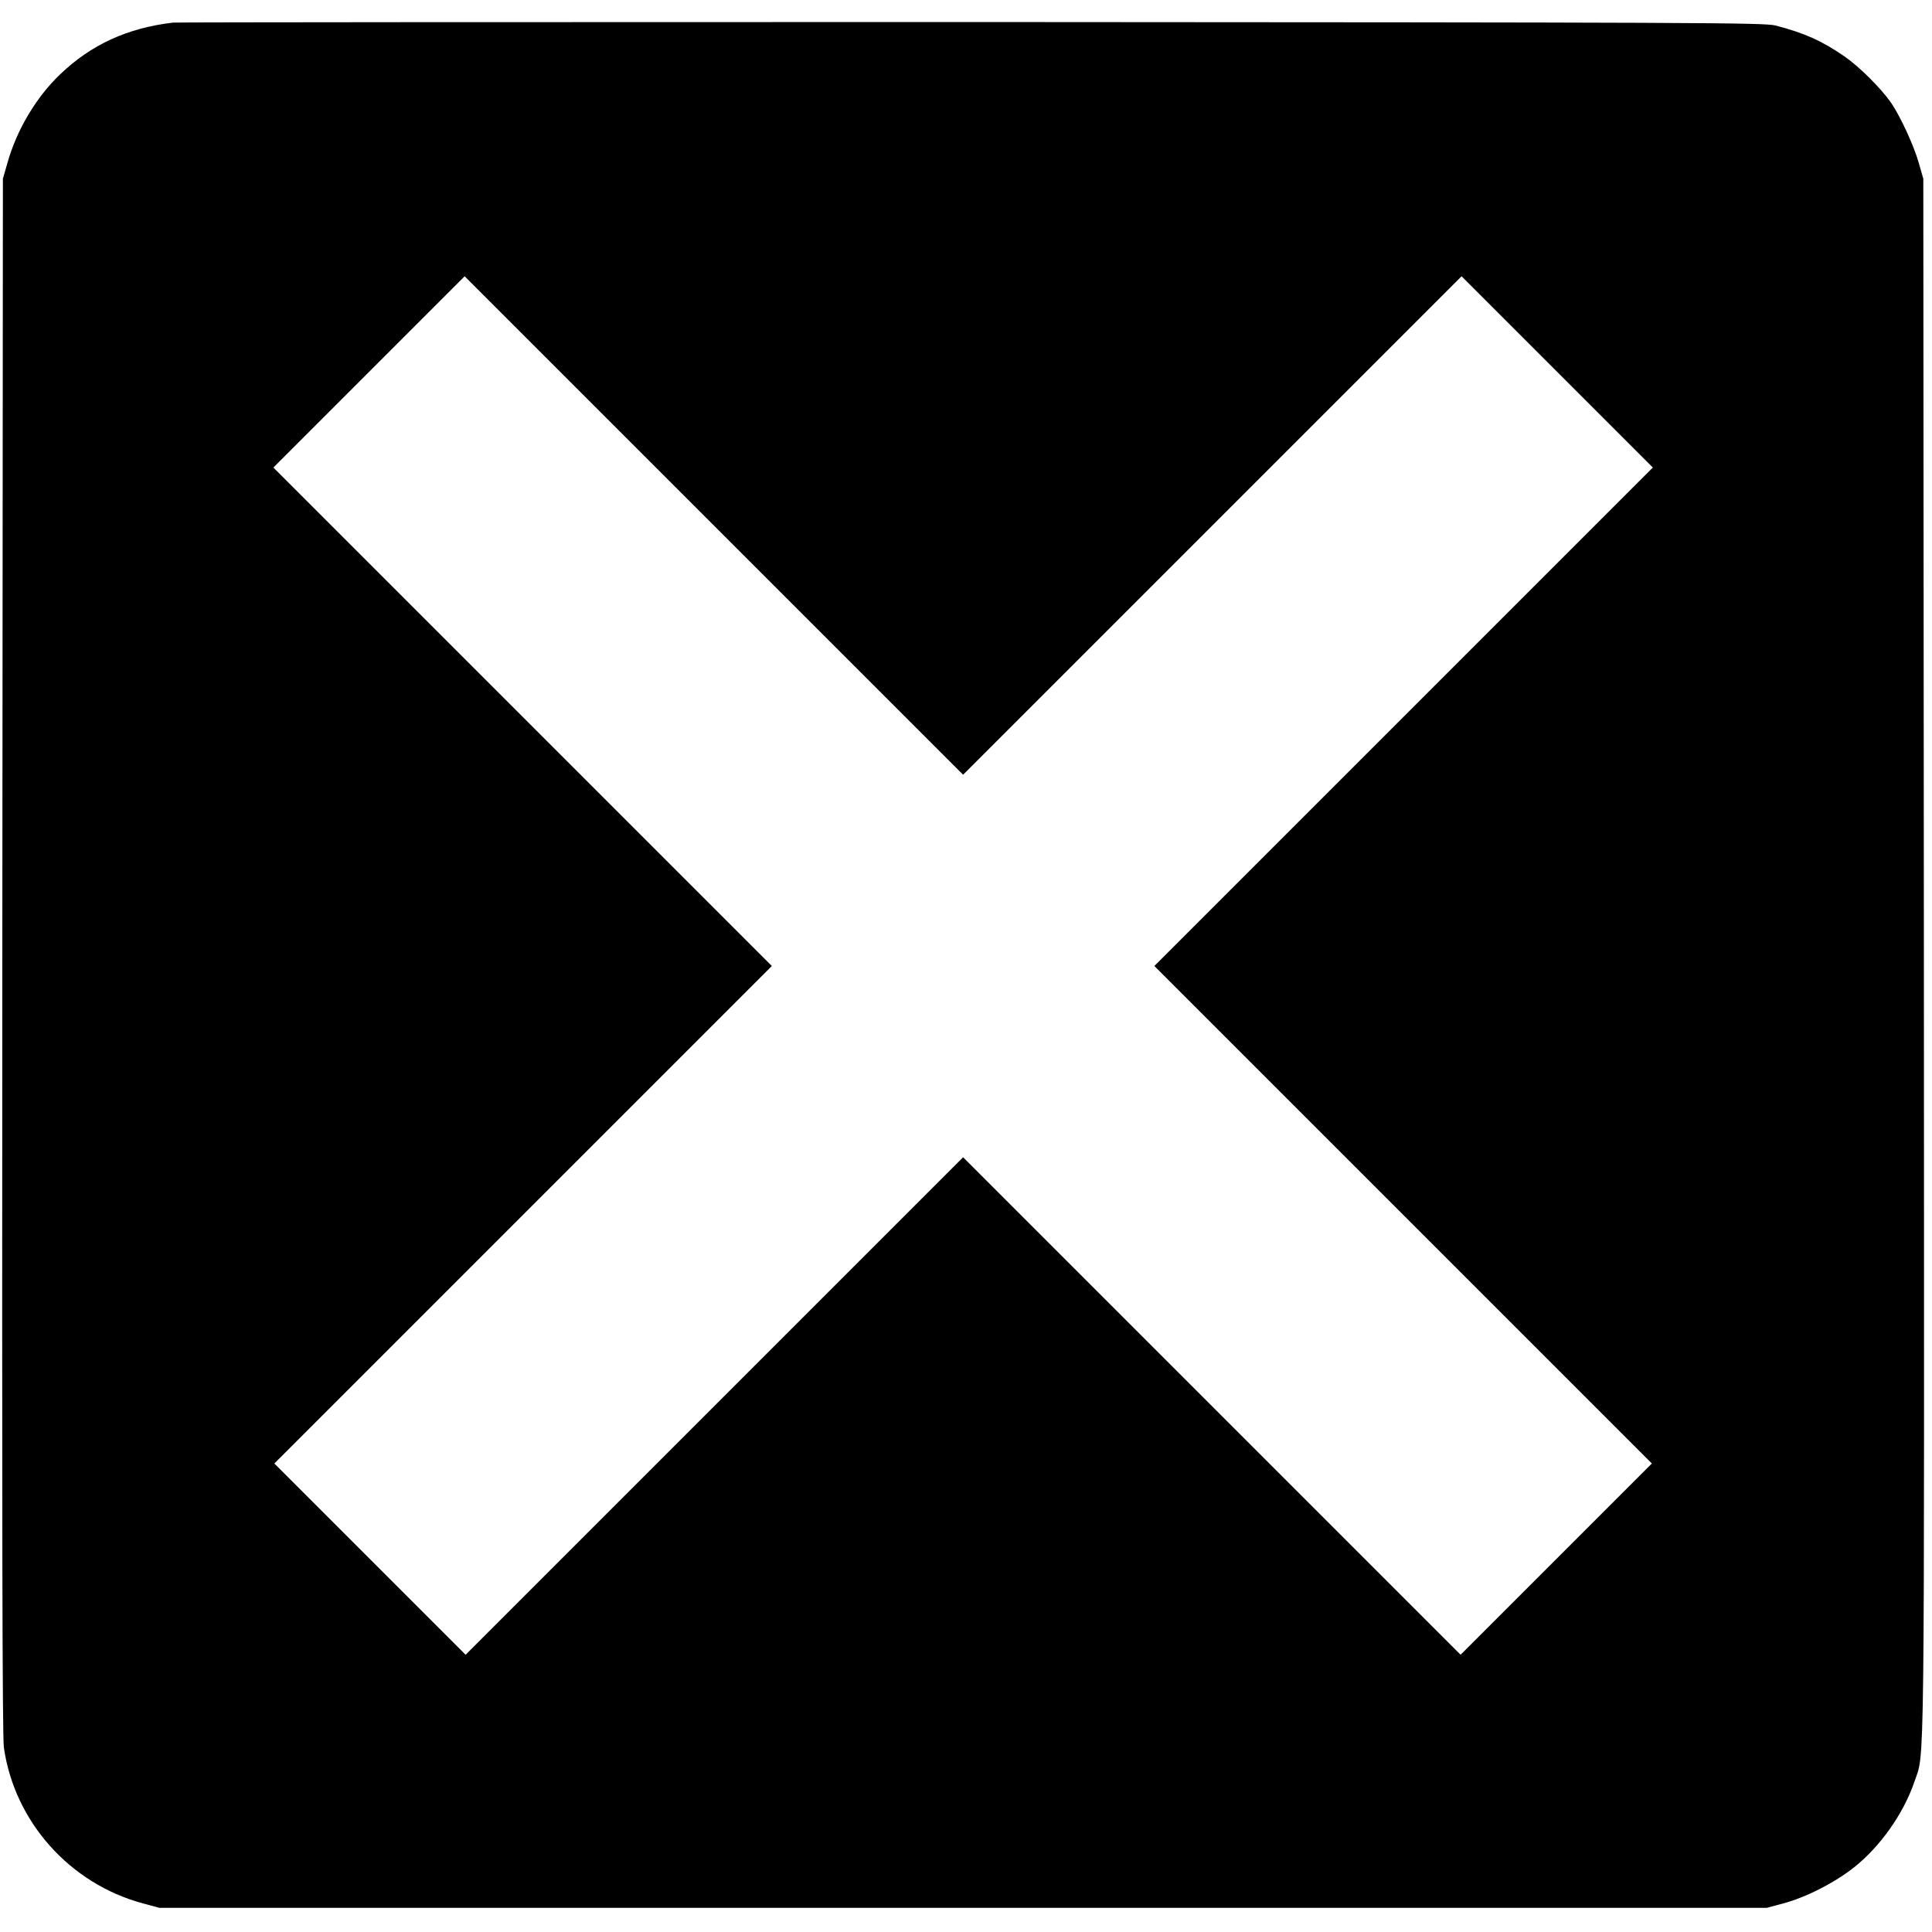 <svg version="1" xmlns="http://www.w3.org/2000/svg" width="1333.333" height="1333.333" viewBox="0 0 1000 1000"><path d="M89.5 11.7c-23.6 2.8-42.3 11.4-58.3 26.7C18.7 50.3 8.6 67.3 3.8 84.5l-2.3 8-.3 402c-.2 295 0 404.1.8 410 5.5 38.4 34.1 70.5 72 80.7l8.5 2.3h832l8.5-2.3c11.5-3 26.8-10.8 36.7-18.7 13.5-10.7 25.6-27.8 31.2-44.3 5.4-16.1 5.1 10 4.9-426.7l-.3-403-2.3-8c-2.5-9-9.5-24.1-14.3-31.2-5.3-7.6-16.4-18.7-24.2-24.1-11.7-8.1-21-12.2-35.7-16-6-1.5-38.1-1.6-416.5-1.8-225.5 0-411.3.1-413 .3zm538 260.3l129-129 49.5 49.5 49.5 49.5-129 129-129 129 128.8 128.8L855 757.5 805.5 807 756 856.5 627.2 727.7 498.5 599 369.8 727.7 241 856.5 191.5 807 142 757.5l128.7-128.7L399.5 500l-129-129-129-129 49.5-49.5 49.5-49.5 129 129 129 129 129-129z"/></svg>